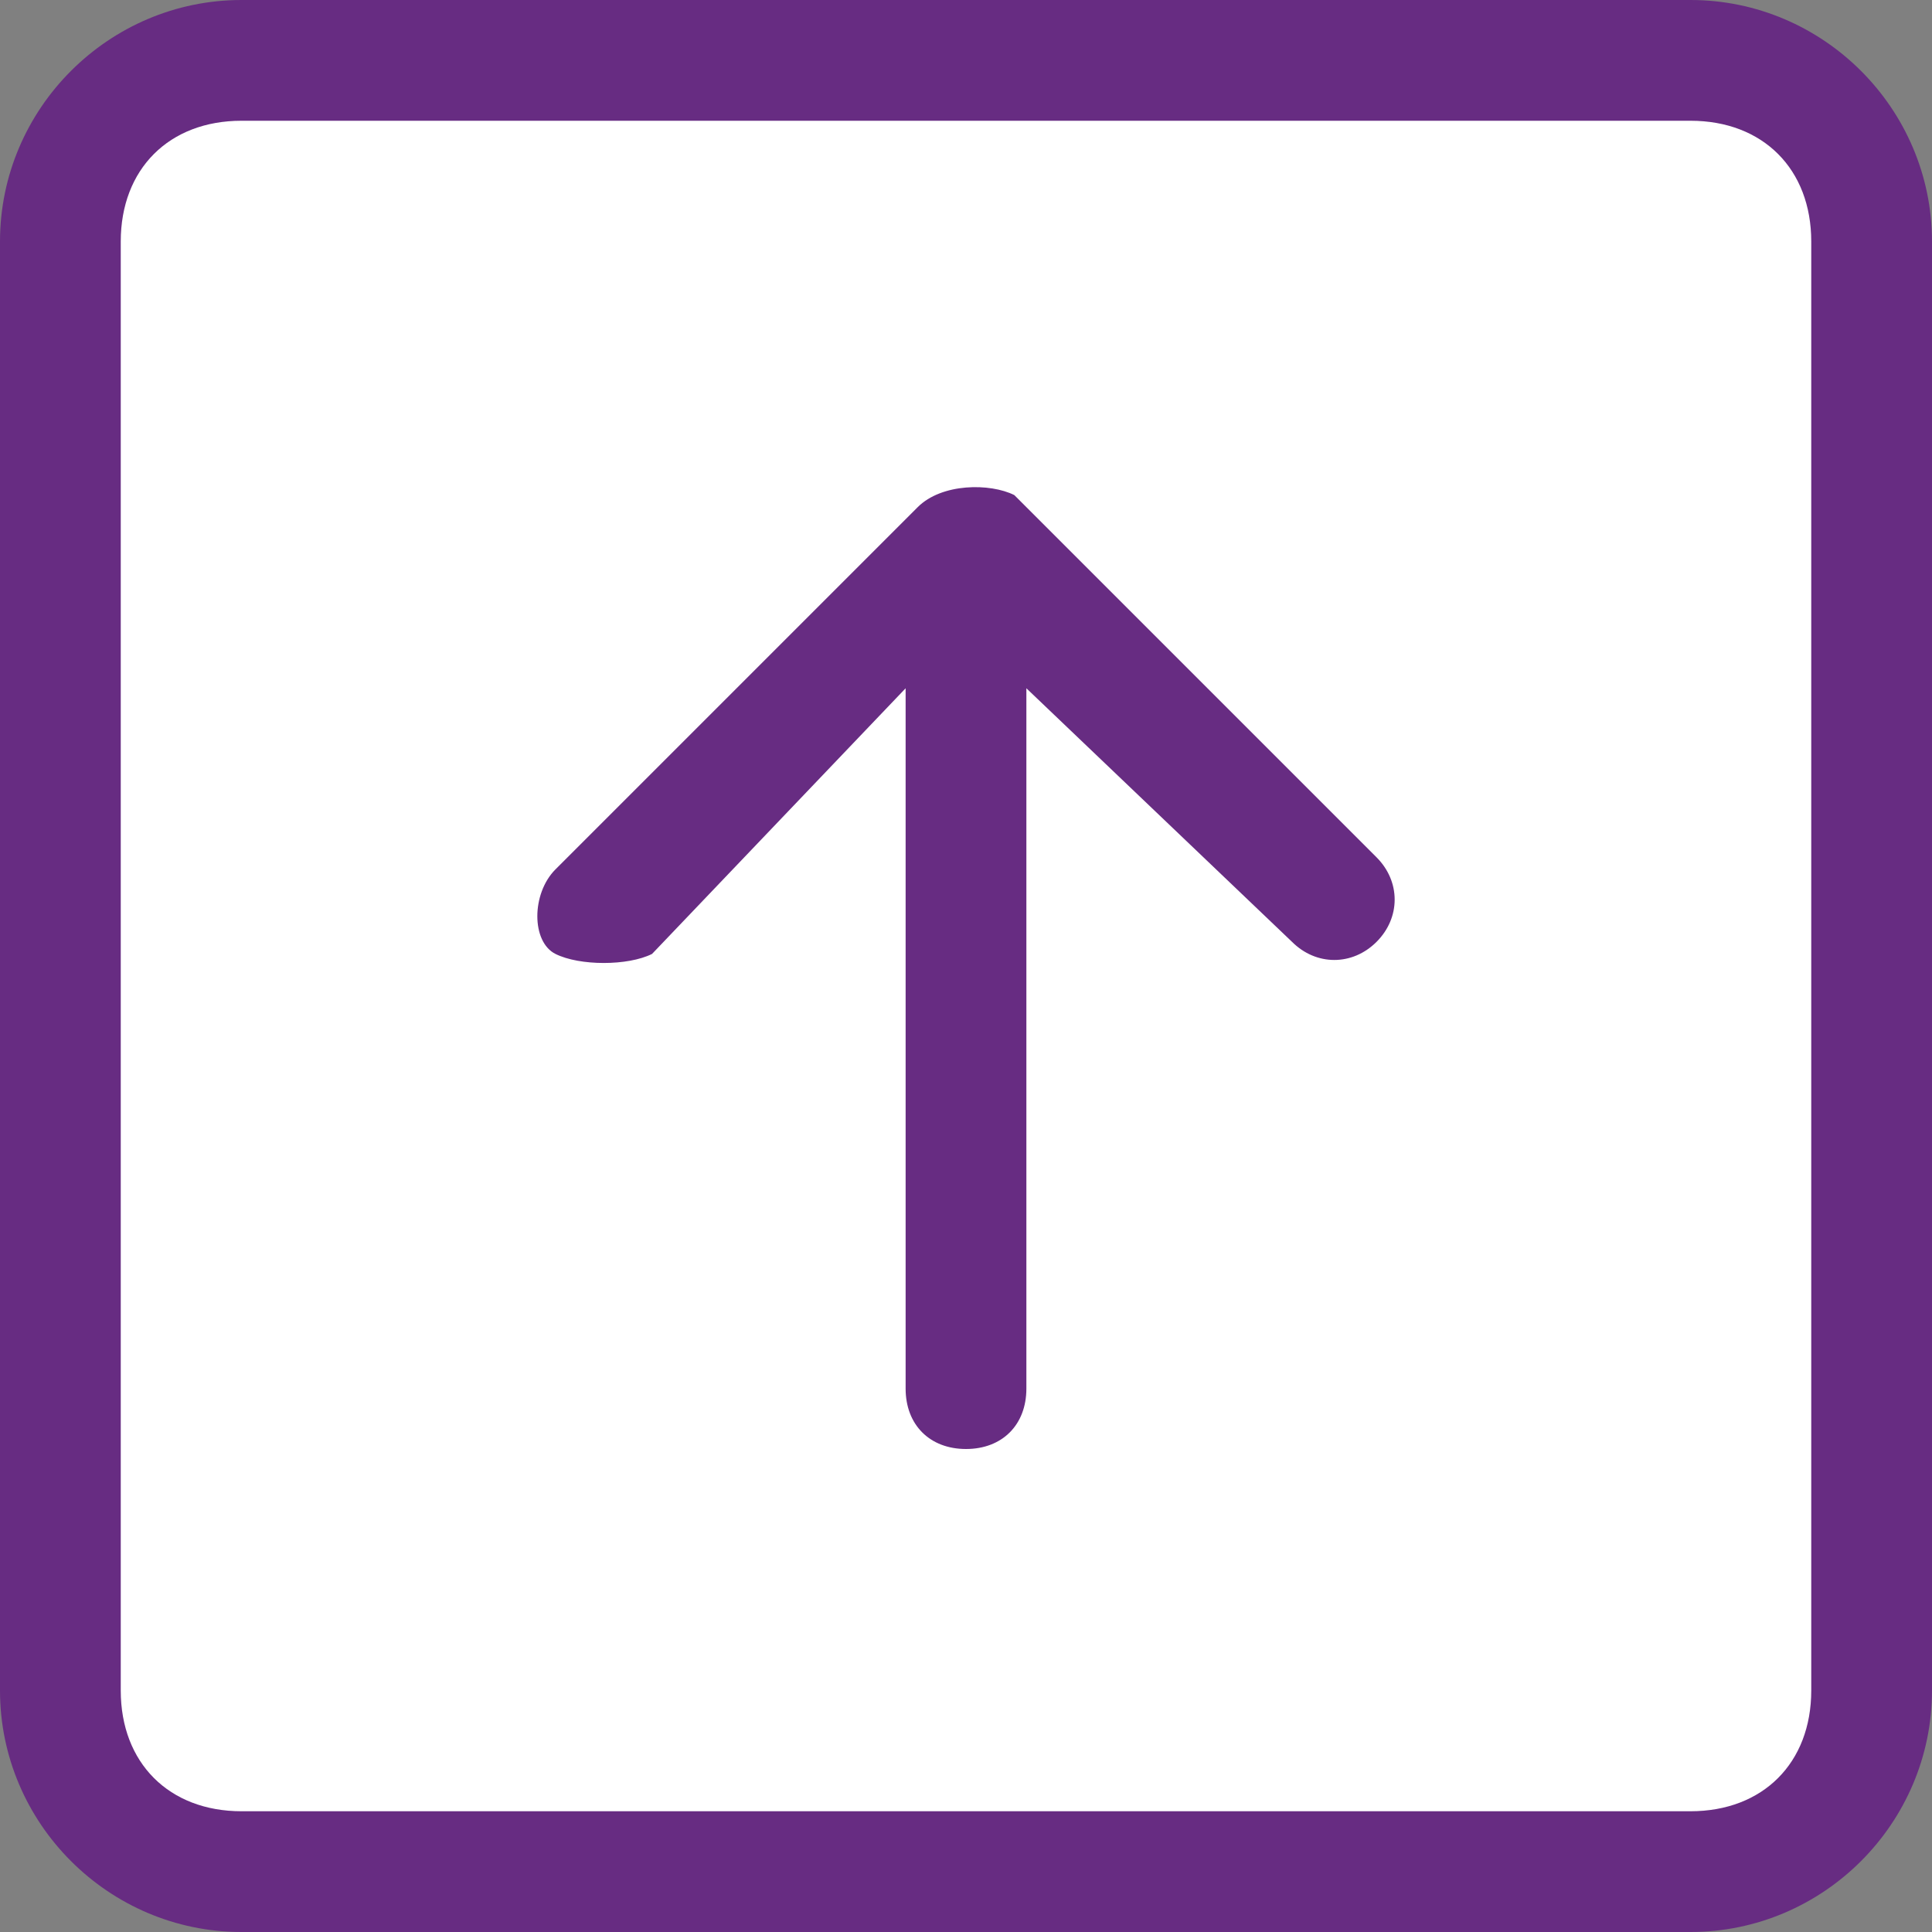 <?xml version="1.0" encoding="utf-8"?>
<!-- Generator: Adobe Illustrator 25.2.3, SVG Export Plug-In . SVG Version: 6.00 Build 0)  -->
<svg version="1.1" id="Capa_1" xmlns="http://www.w3.org/2000/svg" xmlns:xlink="http://www.w3.org/1999/xlink" x="0px" y="0px"
	 viewBox="0 0 16 16" style="enable-background:new 0 0 16 16;" xml:space="preserve">
<rect x="0" y="0" width="16" height="16" fill="#808080" stroke="none"/>
<style type="text/css">
	.st0{fill-rule:evenodd;clip-rule:evenodd;fill:#672C82;}
	.st1{fill-rule:evenodd;clip-rule:evenodd;fill:#FFFFFF;}
</style>
<path class="st0" d="M0,2c0-1.1,0.9-2,2-2h12c1.1,0,2,0.9,2,2v12c0,1.1-0.9,2-2,2H2c-1.1,0-2-0.9-2-2V2z"/>
<path class="st1" d="M15,2c0-0.6-0.4-1-1-1H2C1.4,1,1,1.4,1,2v12c0,0.6,0.4,1,1,1h12c0.6,0,1-0.4,1-1V2z"/>
<path class="st0" d="M8.5,11.5C8.5,11.8,8.3,12,8,12c-0.3,0-0.5-0.2-0.5-0.5V5.7L5.4,7.9C5.2,8,4.8,8,4.6,7.9s-0.2-0.5,0-0.7l3-3
	C7.8,4,8.2,4,8.4,4.1c0,0,0,0,0,0l3,3c0.2,0.2,0.2,0.5,0,0.7s-0.5,0.2-0.7,0L8.5,5.7V11.5z"/>
</svg>
